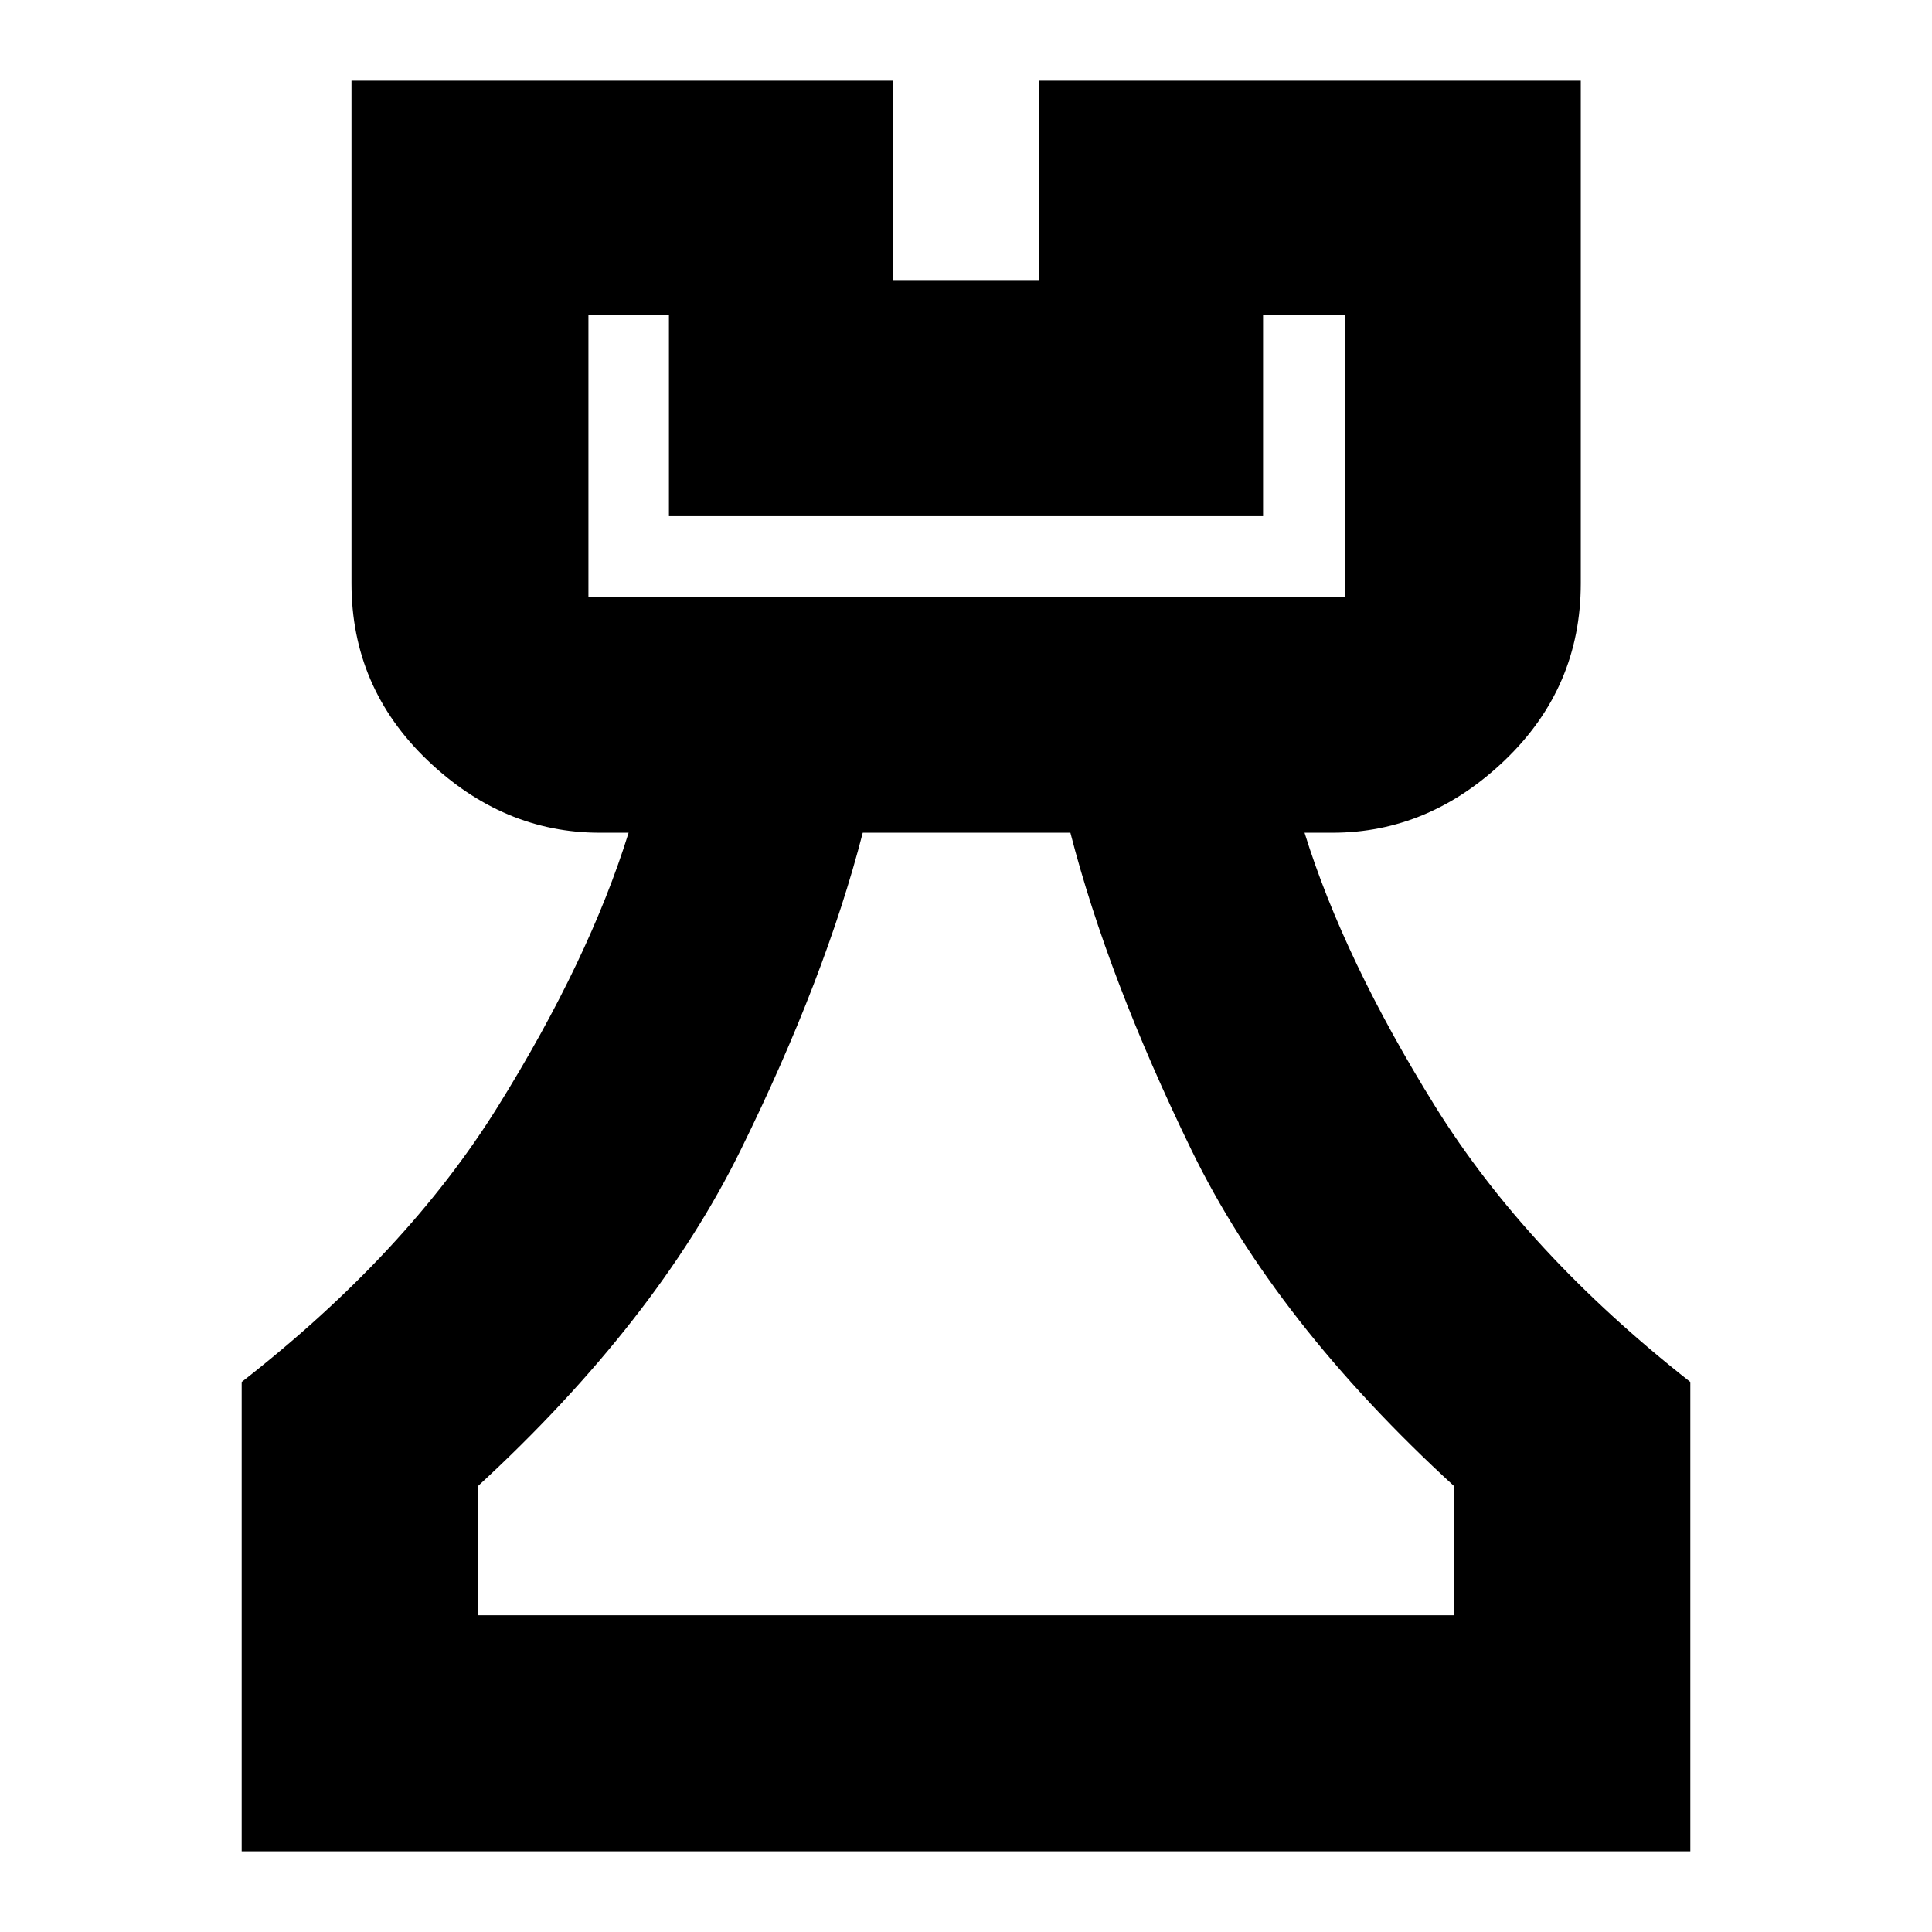 <svg xmlns="http://www.w3.org/2000/svg" height="24" viewBox="0 -960 960 960" width="24"><path d="M120.09-40.09V-273.3q82-64 127.35-136.96 45.36-72.96 64.91-135.96h-14.31q-48.09 0-85.74-36.12-37.65-36.12-37.65-87.83v-249.74h268.96v99.08h72.78v-99.08h269.09v249.74q0 51.71-37.65 87.83t-85.74 36.12h-13.87q19.56 63 64.91 135.96 45.35 72.96 126.78 136.96v233.21H120.09Zm117.3-117.3h485.22v-64.09q-89-81.56-130.59-167.08-41.59-85.53-60.15-157.66H428.7q-18.57 72.13-60.66 157.66-42.08 85.52-130.65 167.08v64.09Zm55-506.13h375.78v-140.09h-40.56v100.09H332.39v-100.09h-40v140.09ZM480-157.39ZM292.39-663.52H668.17 292.39Z"/></svg>